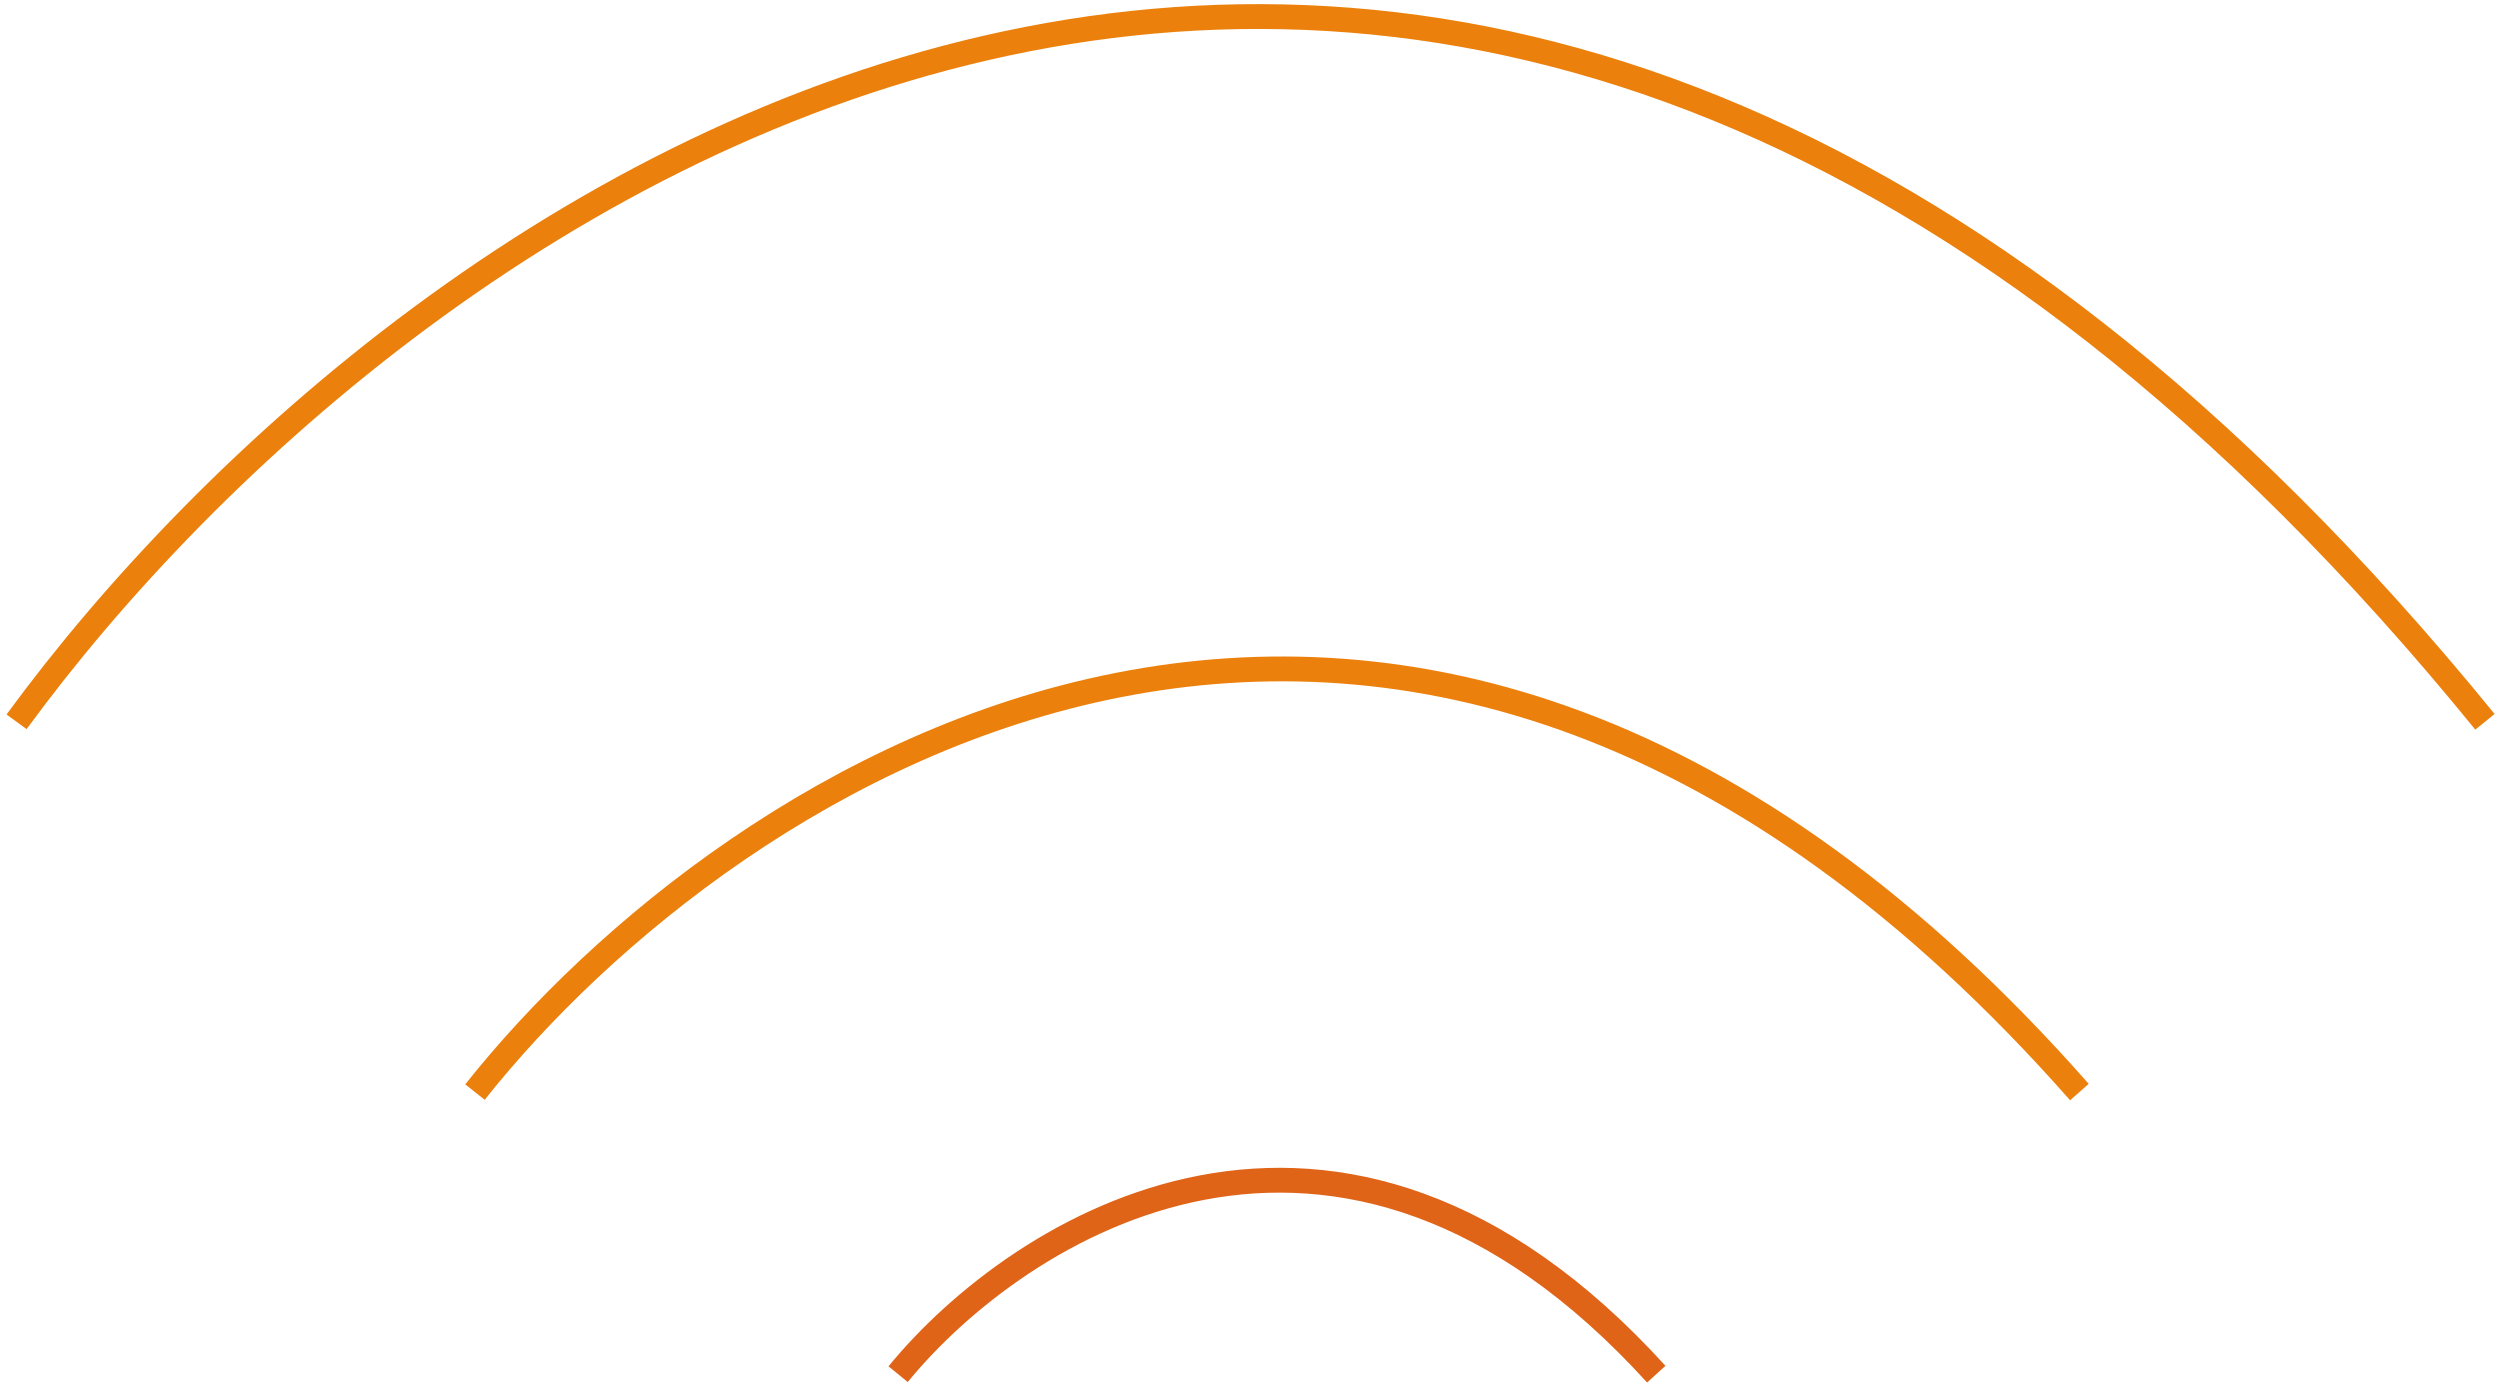 <svg width="151" height="84" viewBox="0 0 151 84" fill="none" xmlns="http://www.w3.org/2000/svg">
<path d="M54.247 83C61.477 74.16 80.758 61.784 100.039 83" stroke="#DF6418" stroke-width="1.5"/>
<path d="M28.688 65.961C43.99 46.674 84.793 19.672 125.597 65.961" stroke="#EB800C" stroke-width="1.5"/>
<path d="M1 43.597C24.541 11.452 87.316 -33.551 150.091 43.597" stroke="#EB800C" stroke-width="1.5"/>
</svg>
